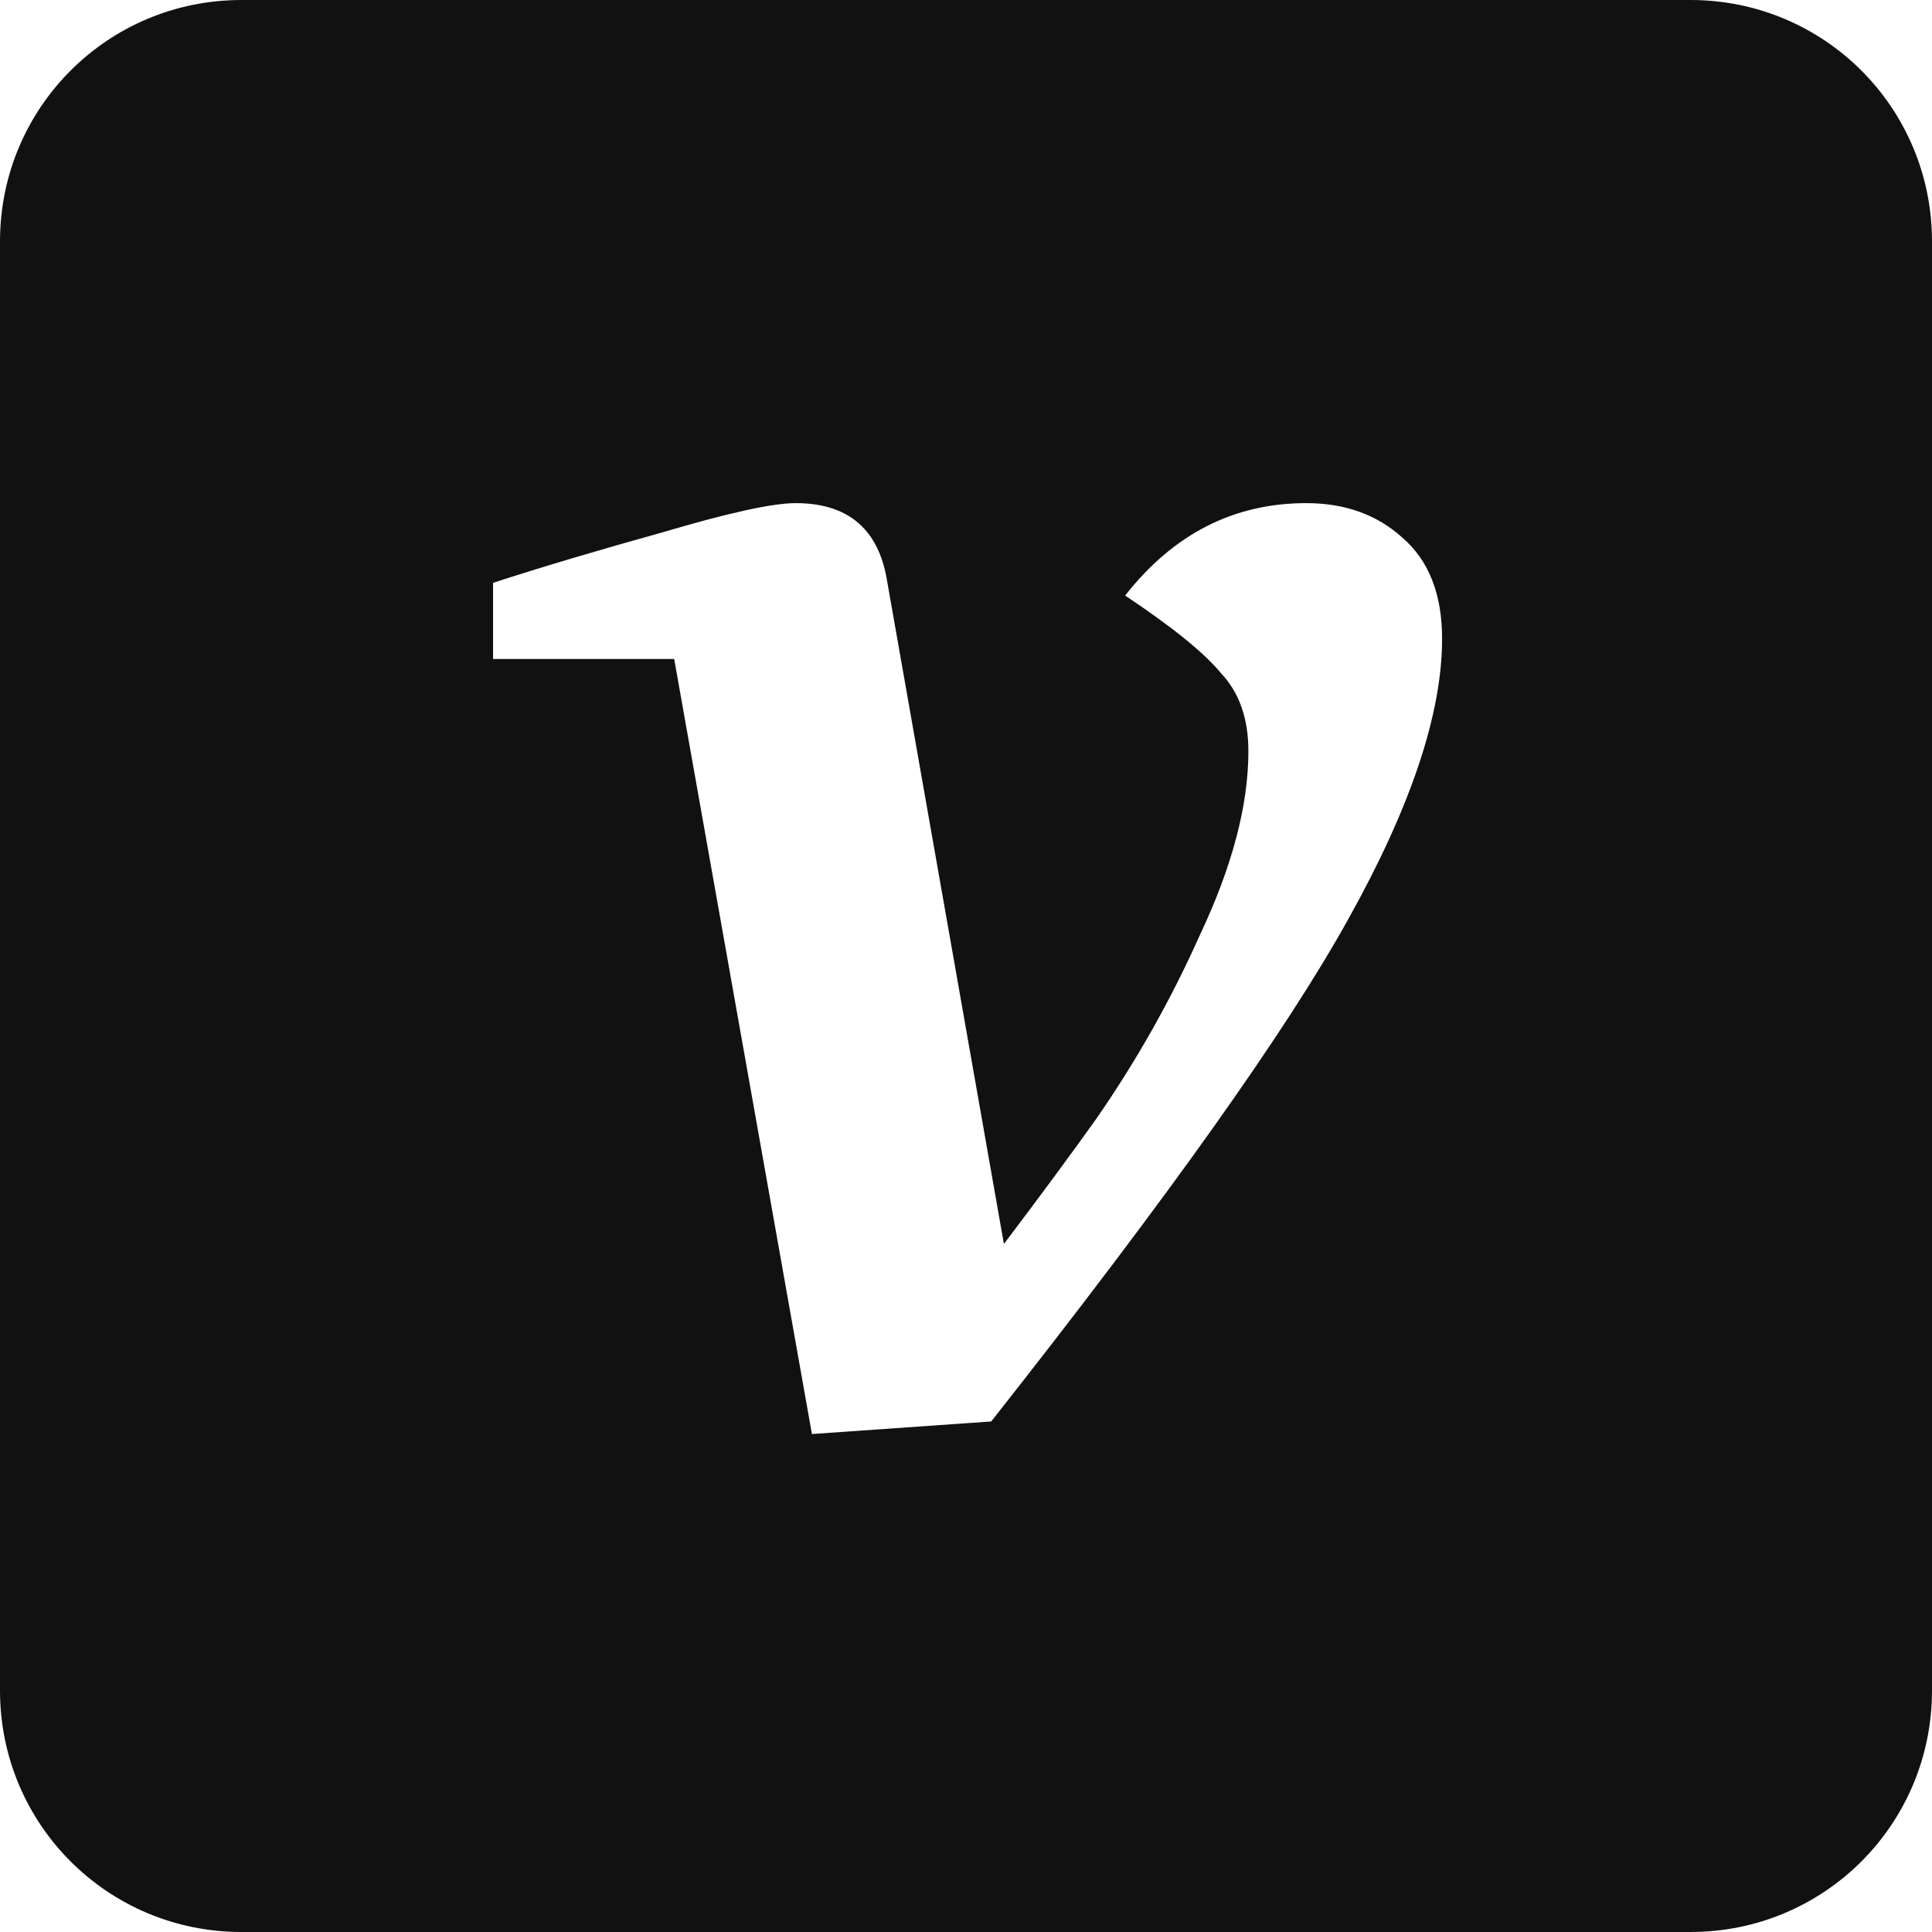 <svg width="100%" height="100%" viewBox="0 0 24 24" fill="none" xmlns="http://www.w3.org/2000/svg">
<path d="M3 0C1.338 0 0 1.338 0 3V21C0 22.662 1.338 24 3 24H21C22.662 24 24 22.662 24 21V3C24 1.338 22.662 0 21 0H3ZM9.883 6.25C10.513 6.25 10.888 6.55 11.008 7.15L12.471 15.453C12.936 14.838 13.318 14.32 13.617 13.9C14.114 13.184 14.544 12.423 14.9 11.627C15.305 10.772 15.508 10.007 15.508 9.332C15.508 8.927 15.395 8.605 15.17 8.365C14.96 8.11 14.562 7.788 13.977 7.398C14.577 6.633 15.327 6.25 16.227 6.25C16.707 6.25 17.105 6.393 17.42 6.678C17.75 6.963 17.915 7.383 17.914 7.938C17.914 8.868 17.524 10.031 16.744 11.426C15.979 12.806 14.502 14.883 12.313 17.658L10.086 17.814L8.375 8.186H6.125V7.24C6.725 7.045 7.43 6.835 8.24 6.61C9.05 6.37 9.598 6.25 9.883 6.25Z" fill="#111111"/>
</svg>
